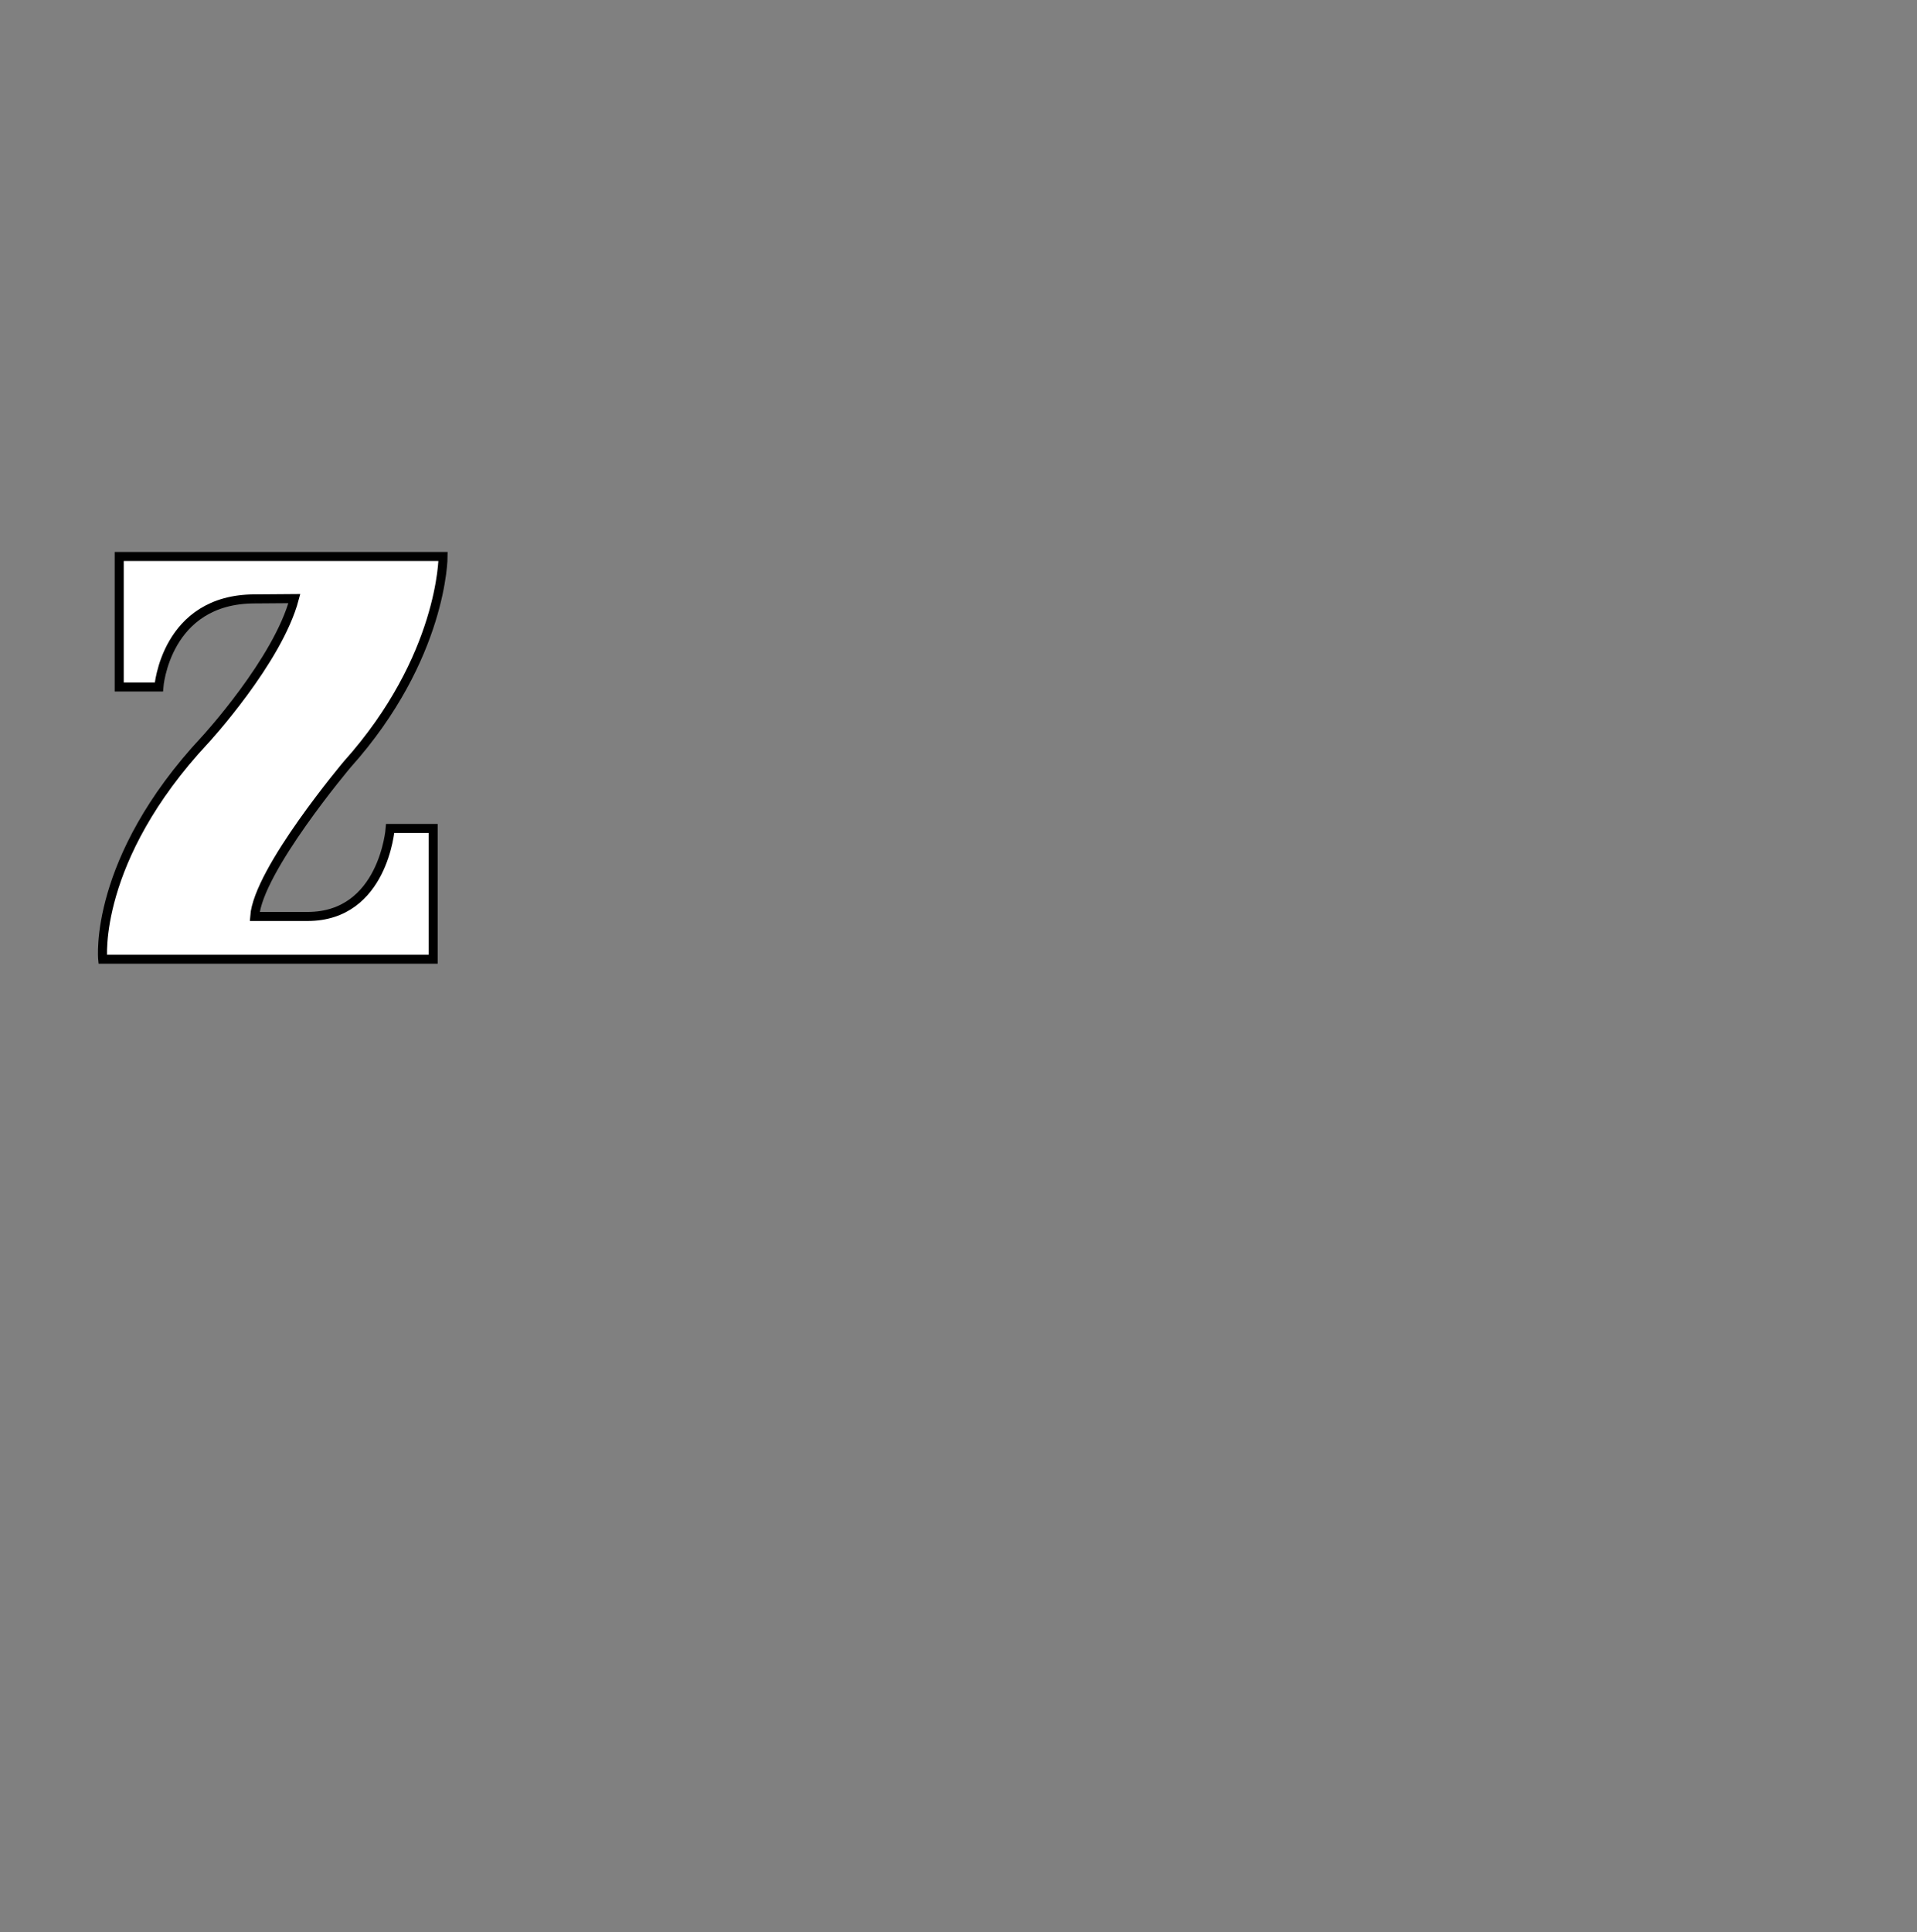 <?xml version="1.0" encoding="iso-8859-1"?><!-- Created with Inkscape (http://www.inkscape.org/) --><svg height="585.531" id="svg1906" version="1.0" width="581.102" xmlns="http://www.w3.org/2000/svg" xmlns:svg="http://www.w3.org/2000/svg">
	
  
	<rect width="100%" height="100%" fill="#808080" stroke="none"/>
	
  
	<defs id="defs1908"/>
	
  
	<g id="g3549" transform="matrix(2.741,0,0,2.741,7.087,8.866)">
		
    
		
		
    
		<path animation_id="1" d="M 25.583,62.985 C 15.715,62.985 14.984,72.725 14.984,72.725 L 10.599,72.725 L 10.599,58.296 L 46.415,58.296 C 46.415,58.296 46.415,69.446 35.816,81.28 C 35.816,81.28 25.948,92.983 25.583,98.095 L 31.43,98.095 C 39.836,98.095 40.567,88.363 40.567,88.363 L 45.318,88.363 L 45.318,102.821 L 8.771,102.821 C 8.771,102.821 7.675,91.868 20.101,78.558 C 20.101,78.558 28.141,69.837 29.968,62.952 L 25.583,62.985" id="path54" stroke="black" style="fill:white;fill-rule:evenodd;"/>
		
    
		
		
    
		
		
    
		
		
    
		
		
  
	</g>
	

</svg>